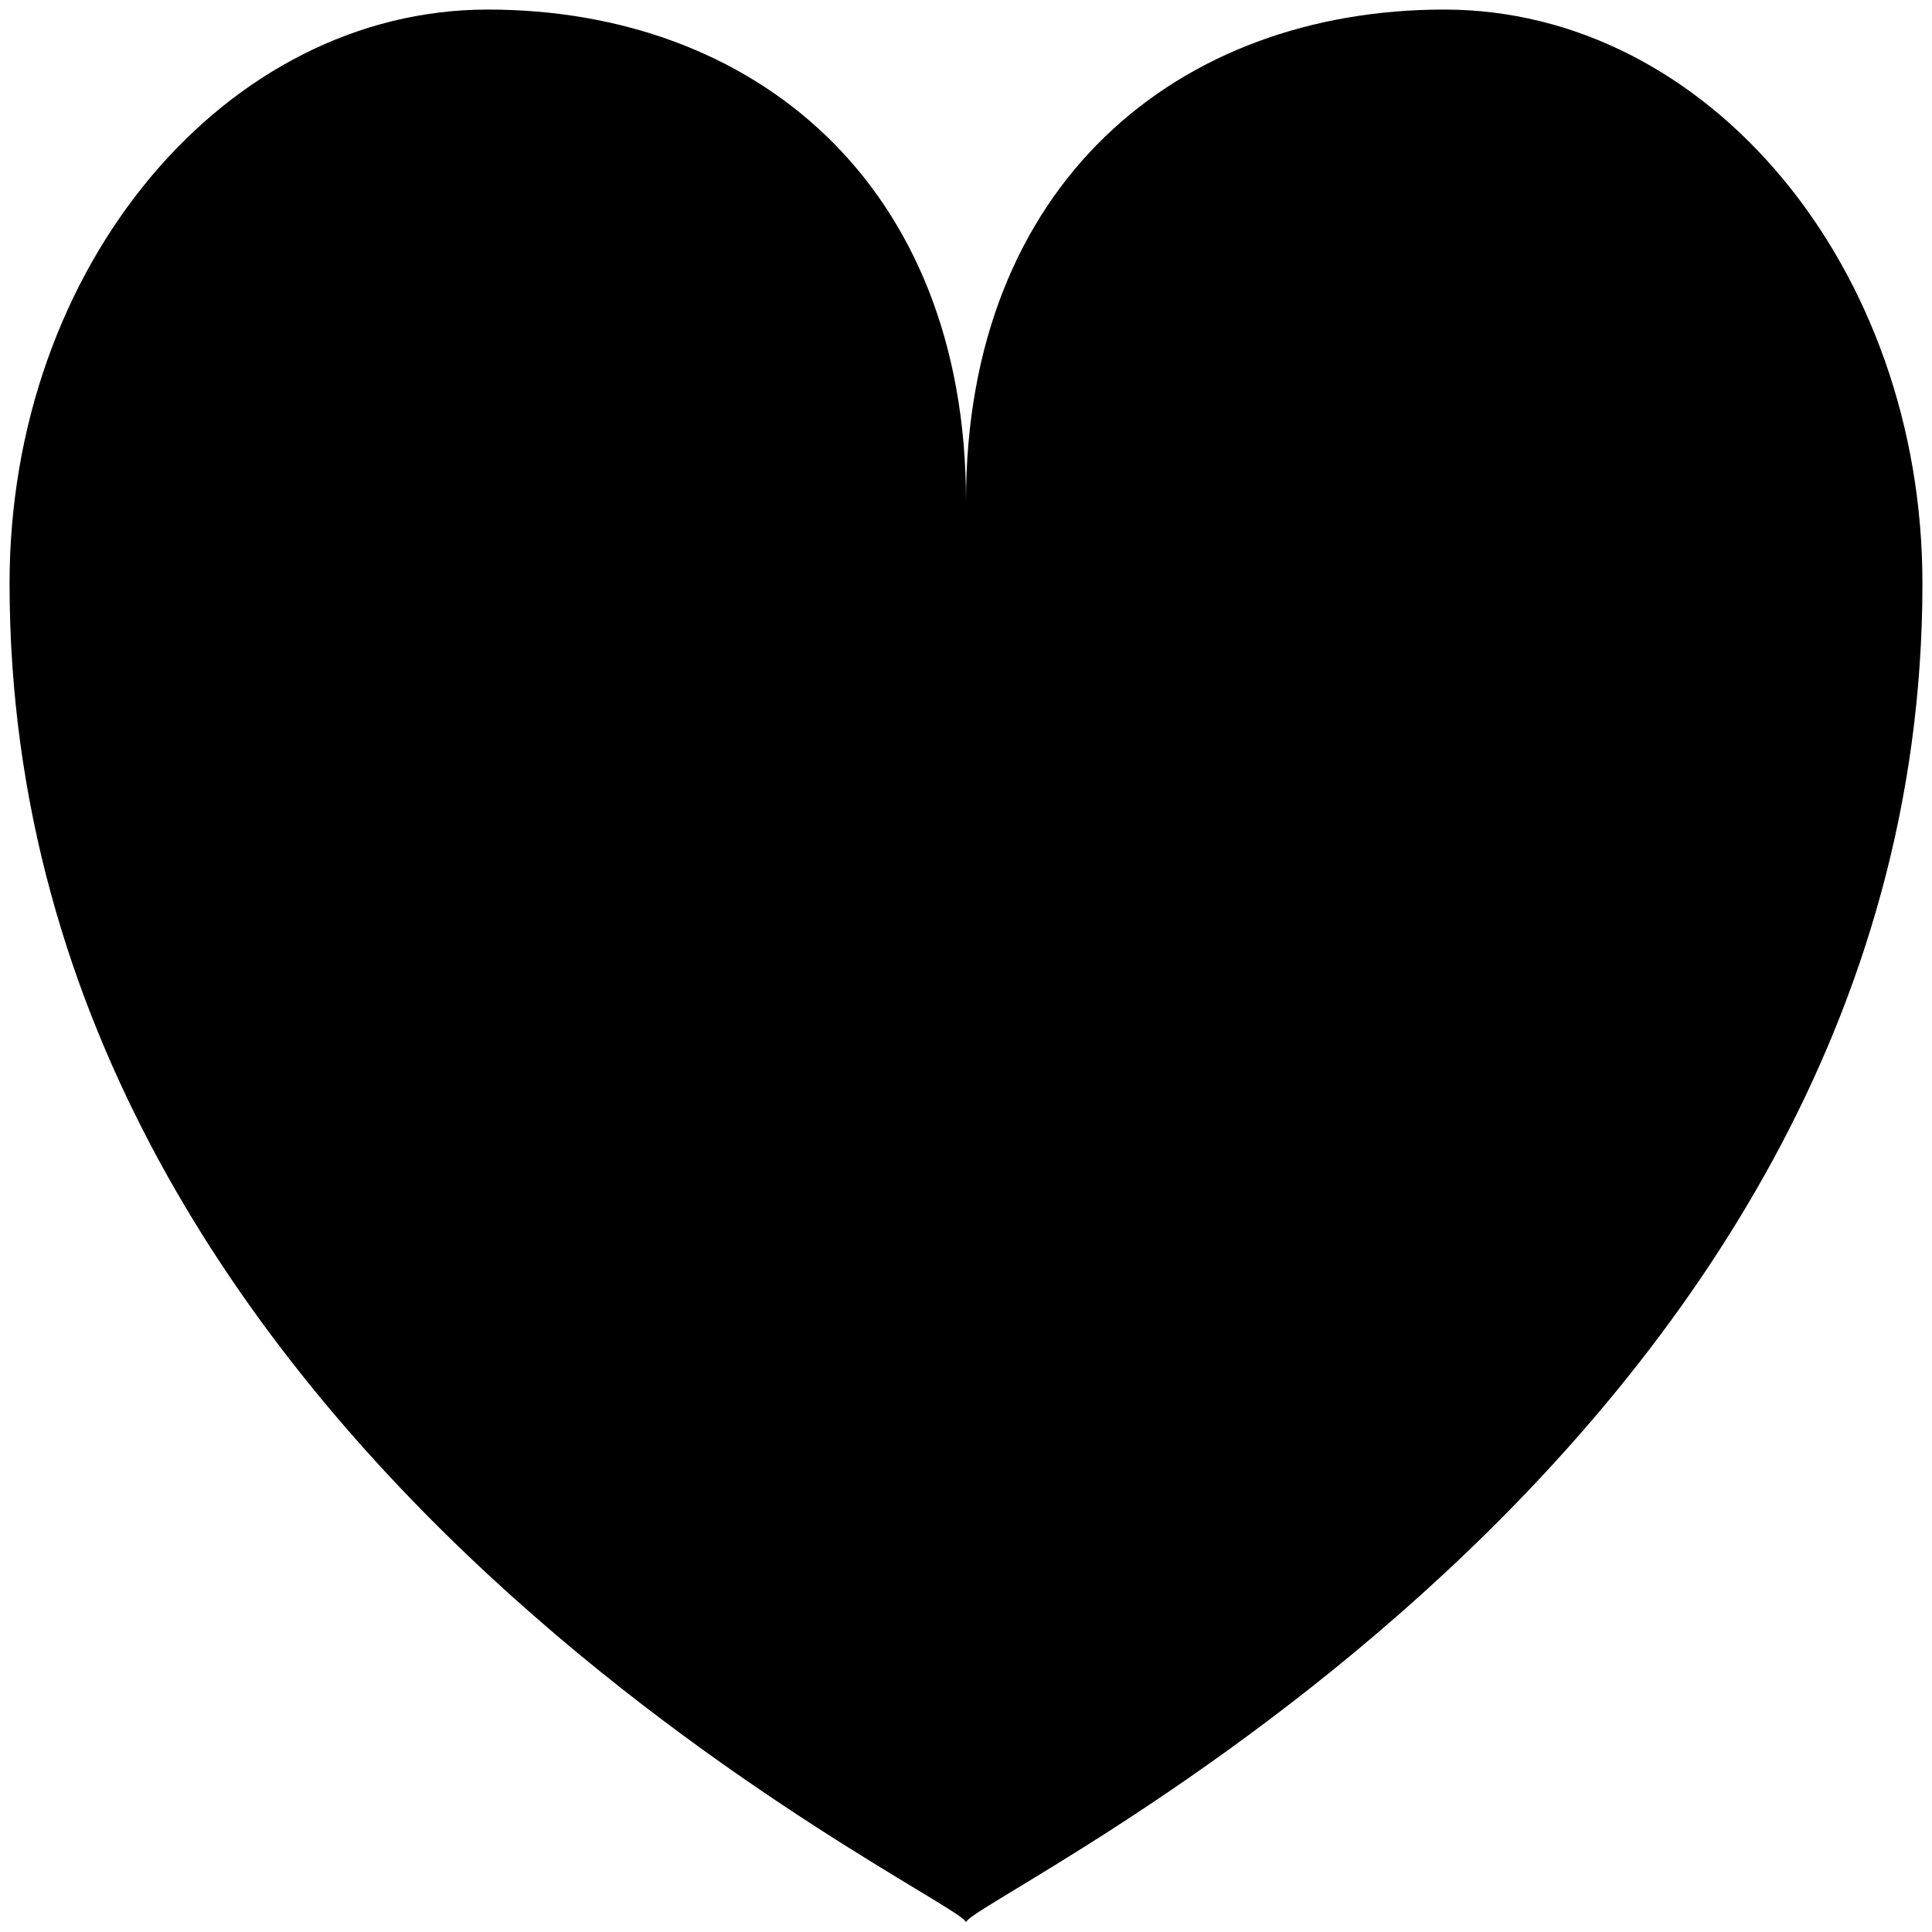 <svg xmlns="http://www.w3.org/2000/svg" xml:space="preserve" width="100" height="100" viewBox="197.2 157 101 101">
  <path d="M75 0c13.8 0 25 13.5 25 30 0 45.9-50 68.8-50 70 0-1.2-50-24-50-70C0 13.4 11.3 0 25 0c13.9 0 25 9.1 25 25.7C50 9.1 61.1 0 75 0z" style="stroke:none;stroke-width:1;stroke-dasharray:none;stroke-linecap:butt;stroke-dashoffset:0;stroke-linejoin:miter;stroke-miterlimit:4;fill:#000;fill-rule:nonzero;opacity:1" transform="translate(197.7 157.5)" vector-effect="non-scaling-stroke"/>
</svg>
